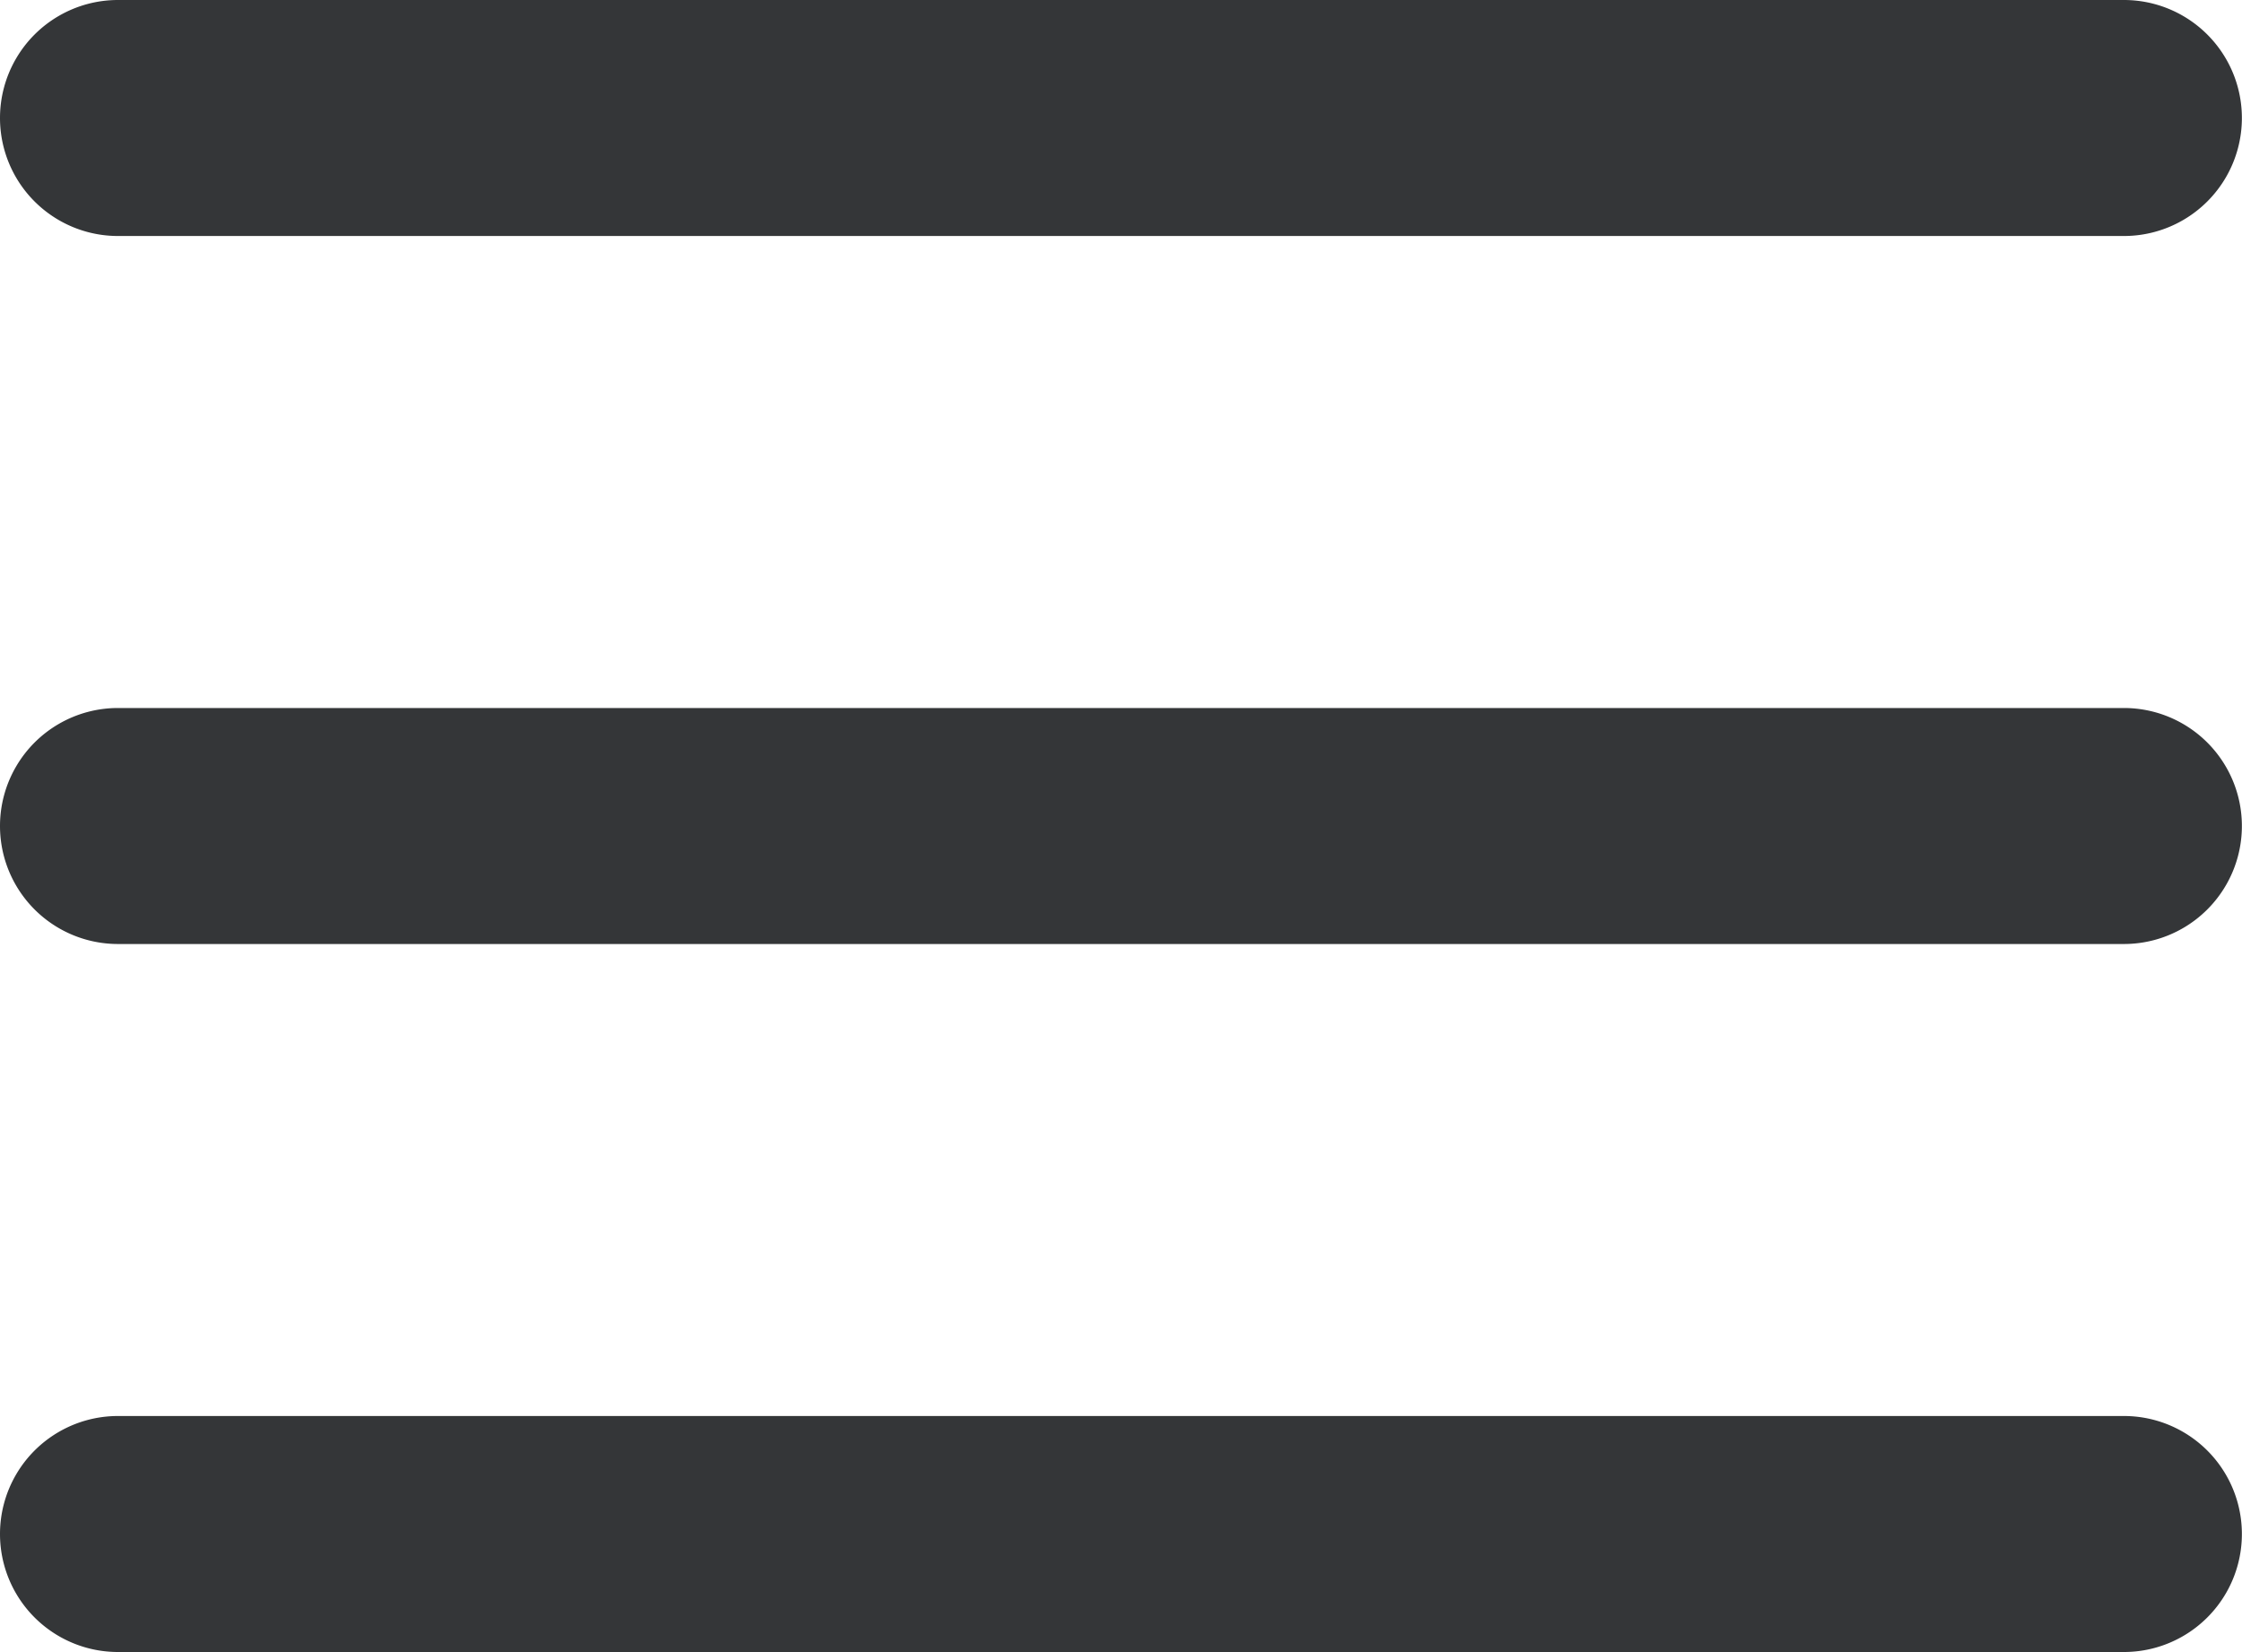 <svg id="menu_hamburger" data-name="menu hamburger" xmlns="http://www.w3.org/2000/svg" width="19.001" height="14.001" viewBox="0 0 19.001 14.001">
  <path id="menu_icon" data-name="menu icon" d="M1,14a1,1,0,1,1,0-2H18a1,1,0,1,1,0,2ZM1,8A1,1,0,0,1,1,6H18a1,1,0,1,1,0,2ZM1,2A1,1,0,0,1,1,0H18a1,1,0,1,1,0,2Z" fill="#343638"/>
</svg>
